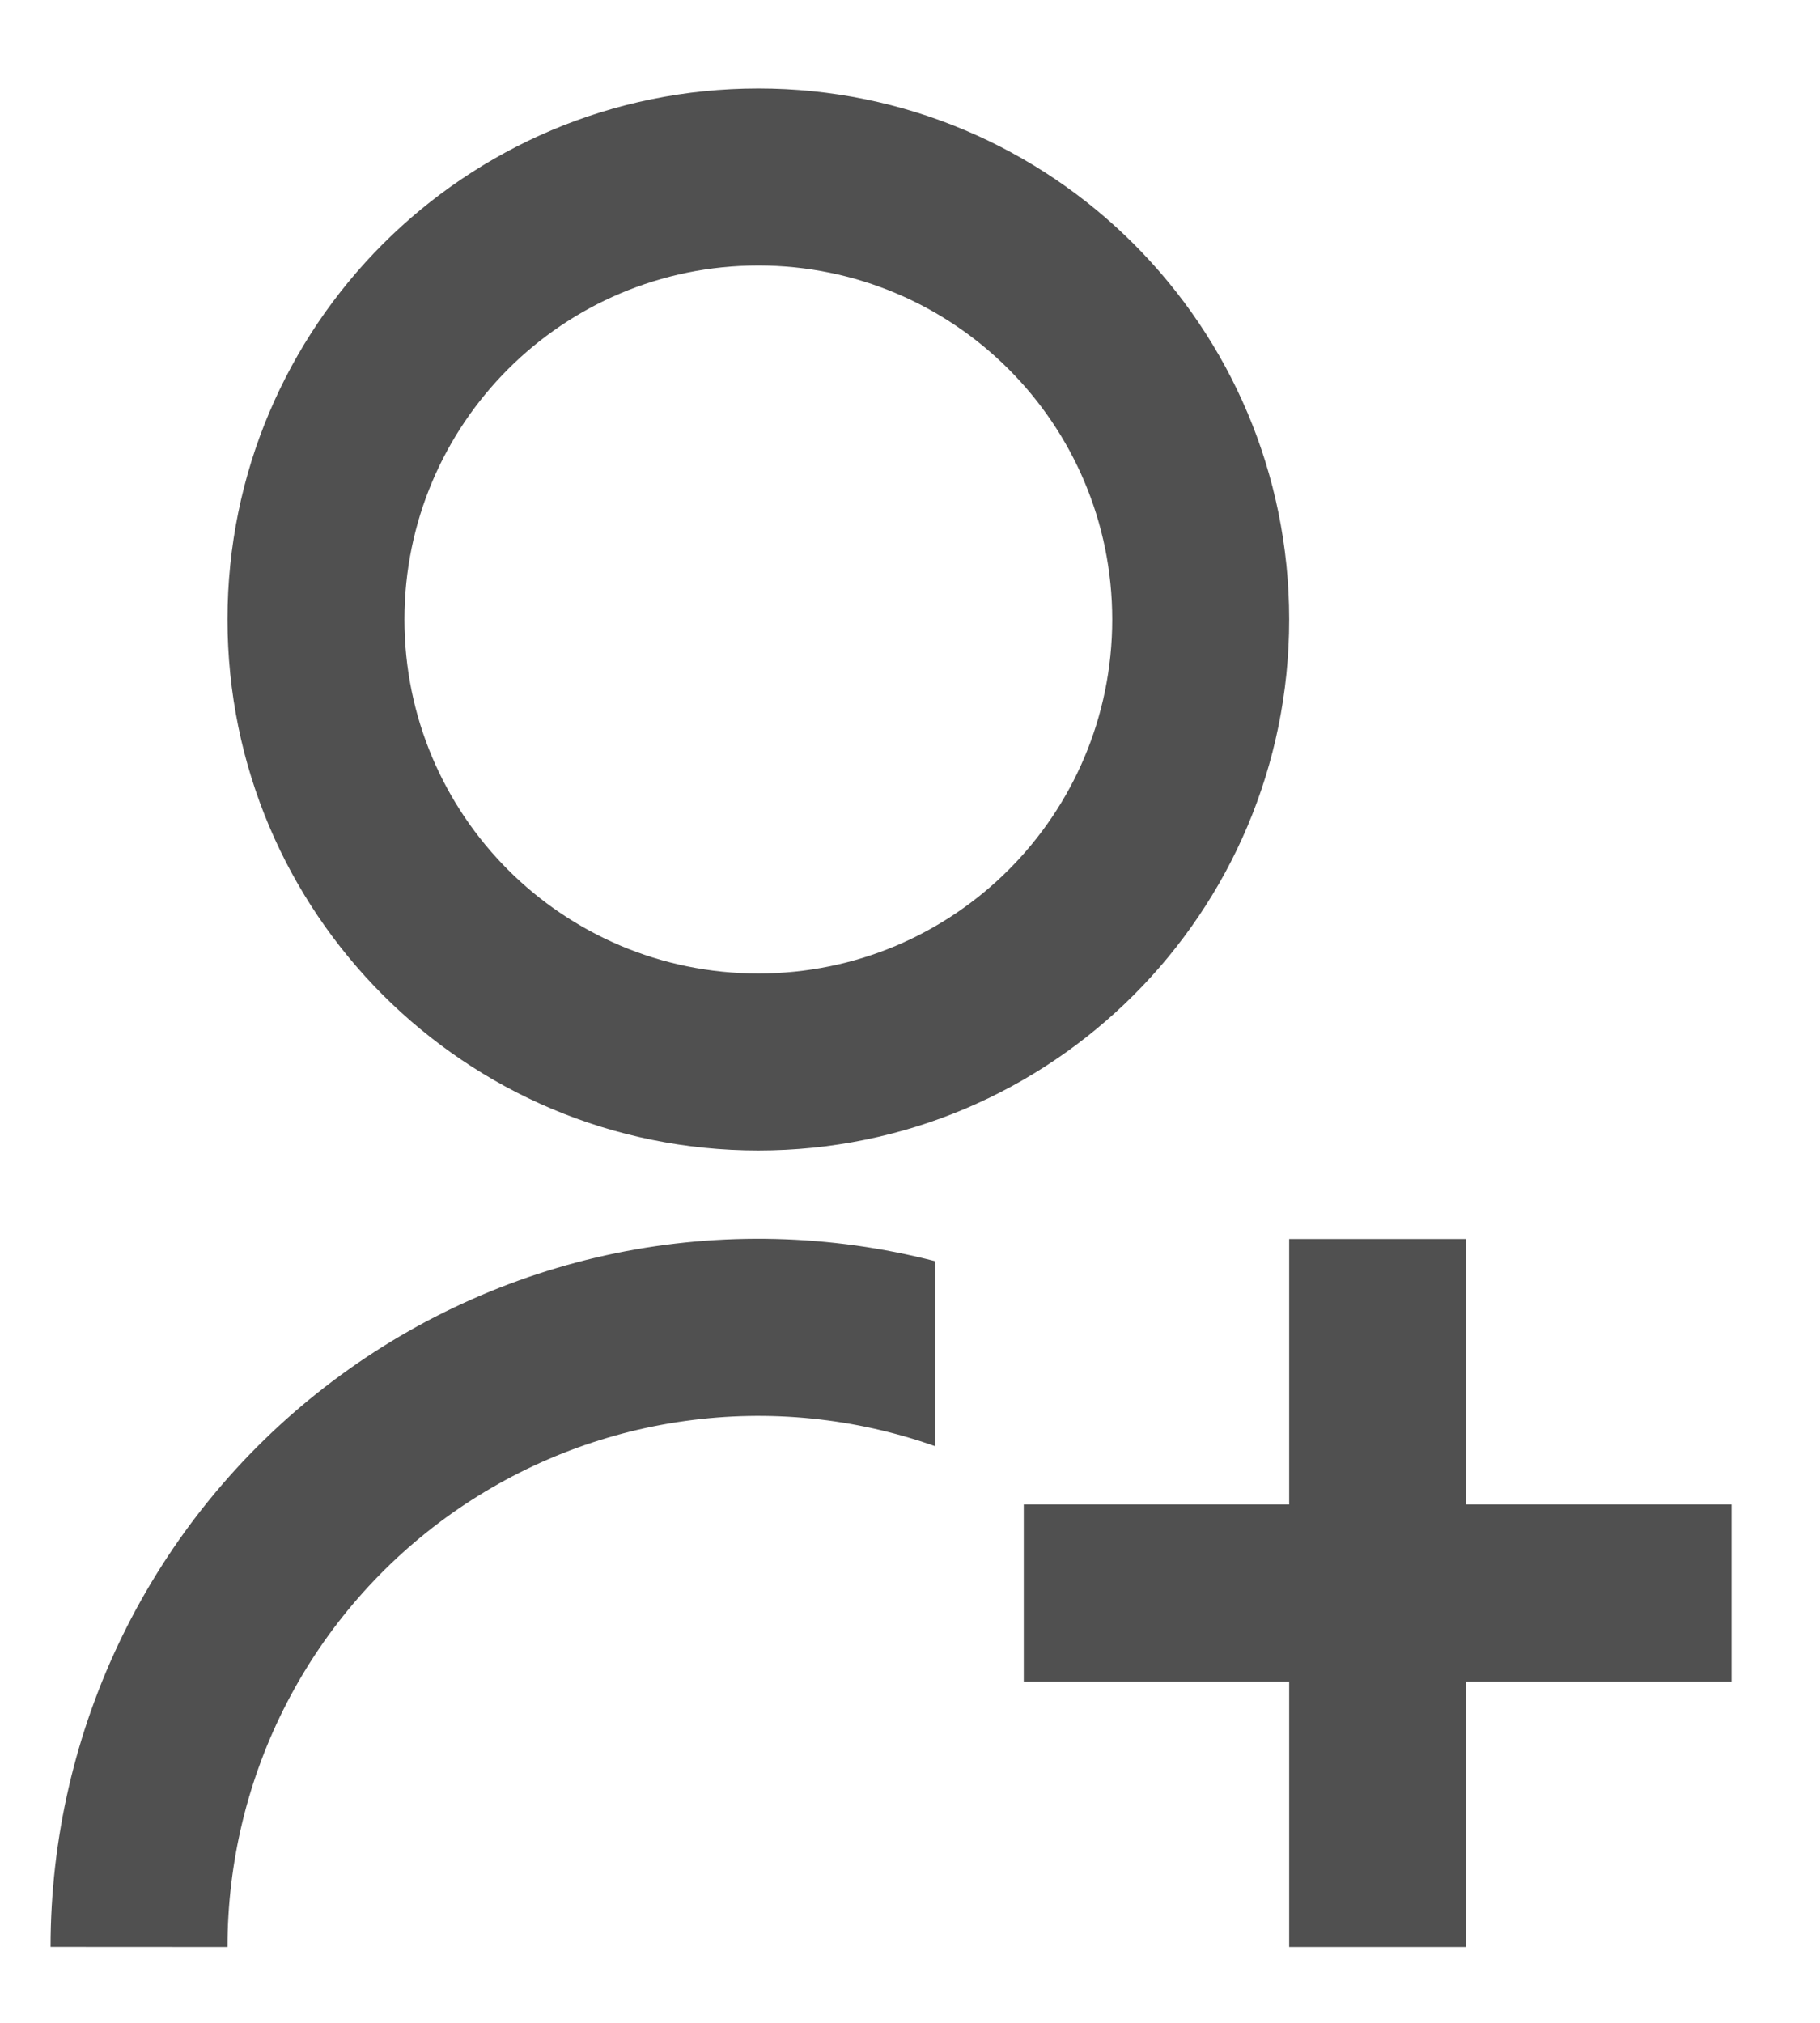 <svg width="18" height="20" viewBox="0 0 18 20" fill="none" xmlns="http://www.w3.org/2000/svg">
<path d="M9.25 12.47V14.299C8.458 14.019 7.61 13.933 6.778 14.049C5.946 14.164 5.154 14.478 4.468 14.963C3.783 15.448 3.223 16.09 2.837 16.836C2.451 17.582 2.25 18.41 2.25 19.25L0.5 19.249C0.5 18.181 0.744 17.126 1.214 16.167C1.684 15.207 2.368 14.368 3.213 13.714C4.057 13.059 5.041 12.607 6.087 12.391C7.133 12.176 8.215 12.203 9.25 12.47V12.47ZM7.5 11.375C4.599 11.375 2.25 9.026 2.25 6.125C2.25 3.224 4.599 0.875 7.5 0.875C10.401 0.875 12.75 3.224 12.75 6.125C12.75 9.026 10.401 11.375 7.5 11.375ZM7.5 9.625C9.434 9.625 11 8.059 11 6.125C11 4.191 9.434 2.625 7.5 2.625C5.566 2.625 4 4.191 4 6.125C4 8.059 5.566 9.625 7.5 9.625ZM12.75 14.875V12.25H14.5V14.875H17.125V16.625H14.5V19.25H12.75V16.625H10.125V14.875H12.75Z" fill="#505050"/>
</svg>
